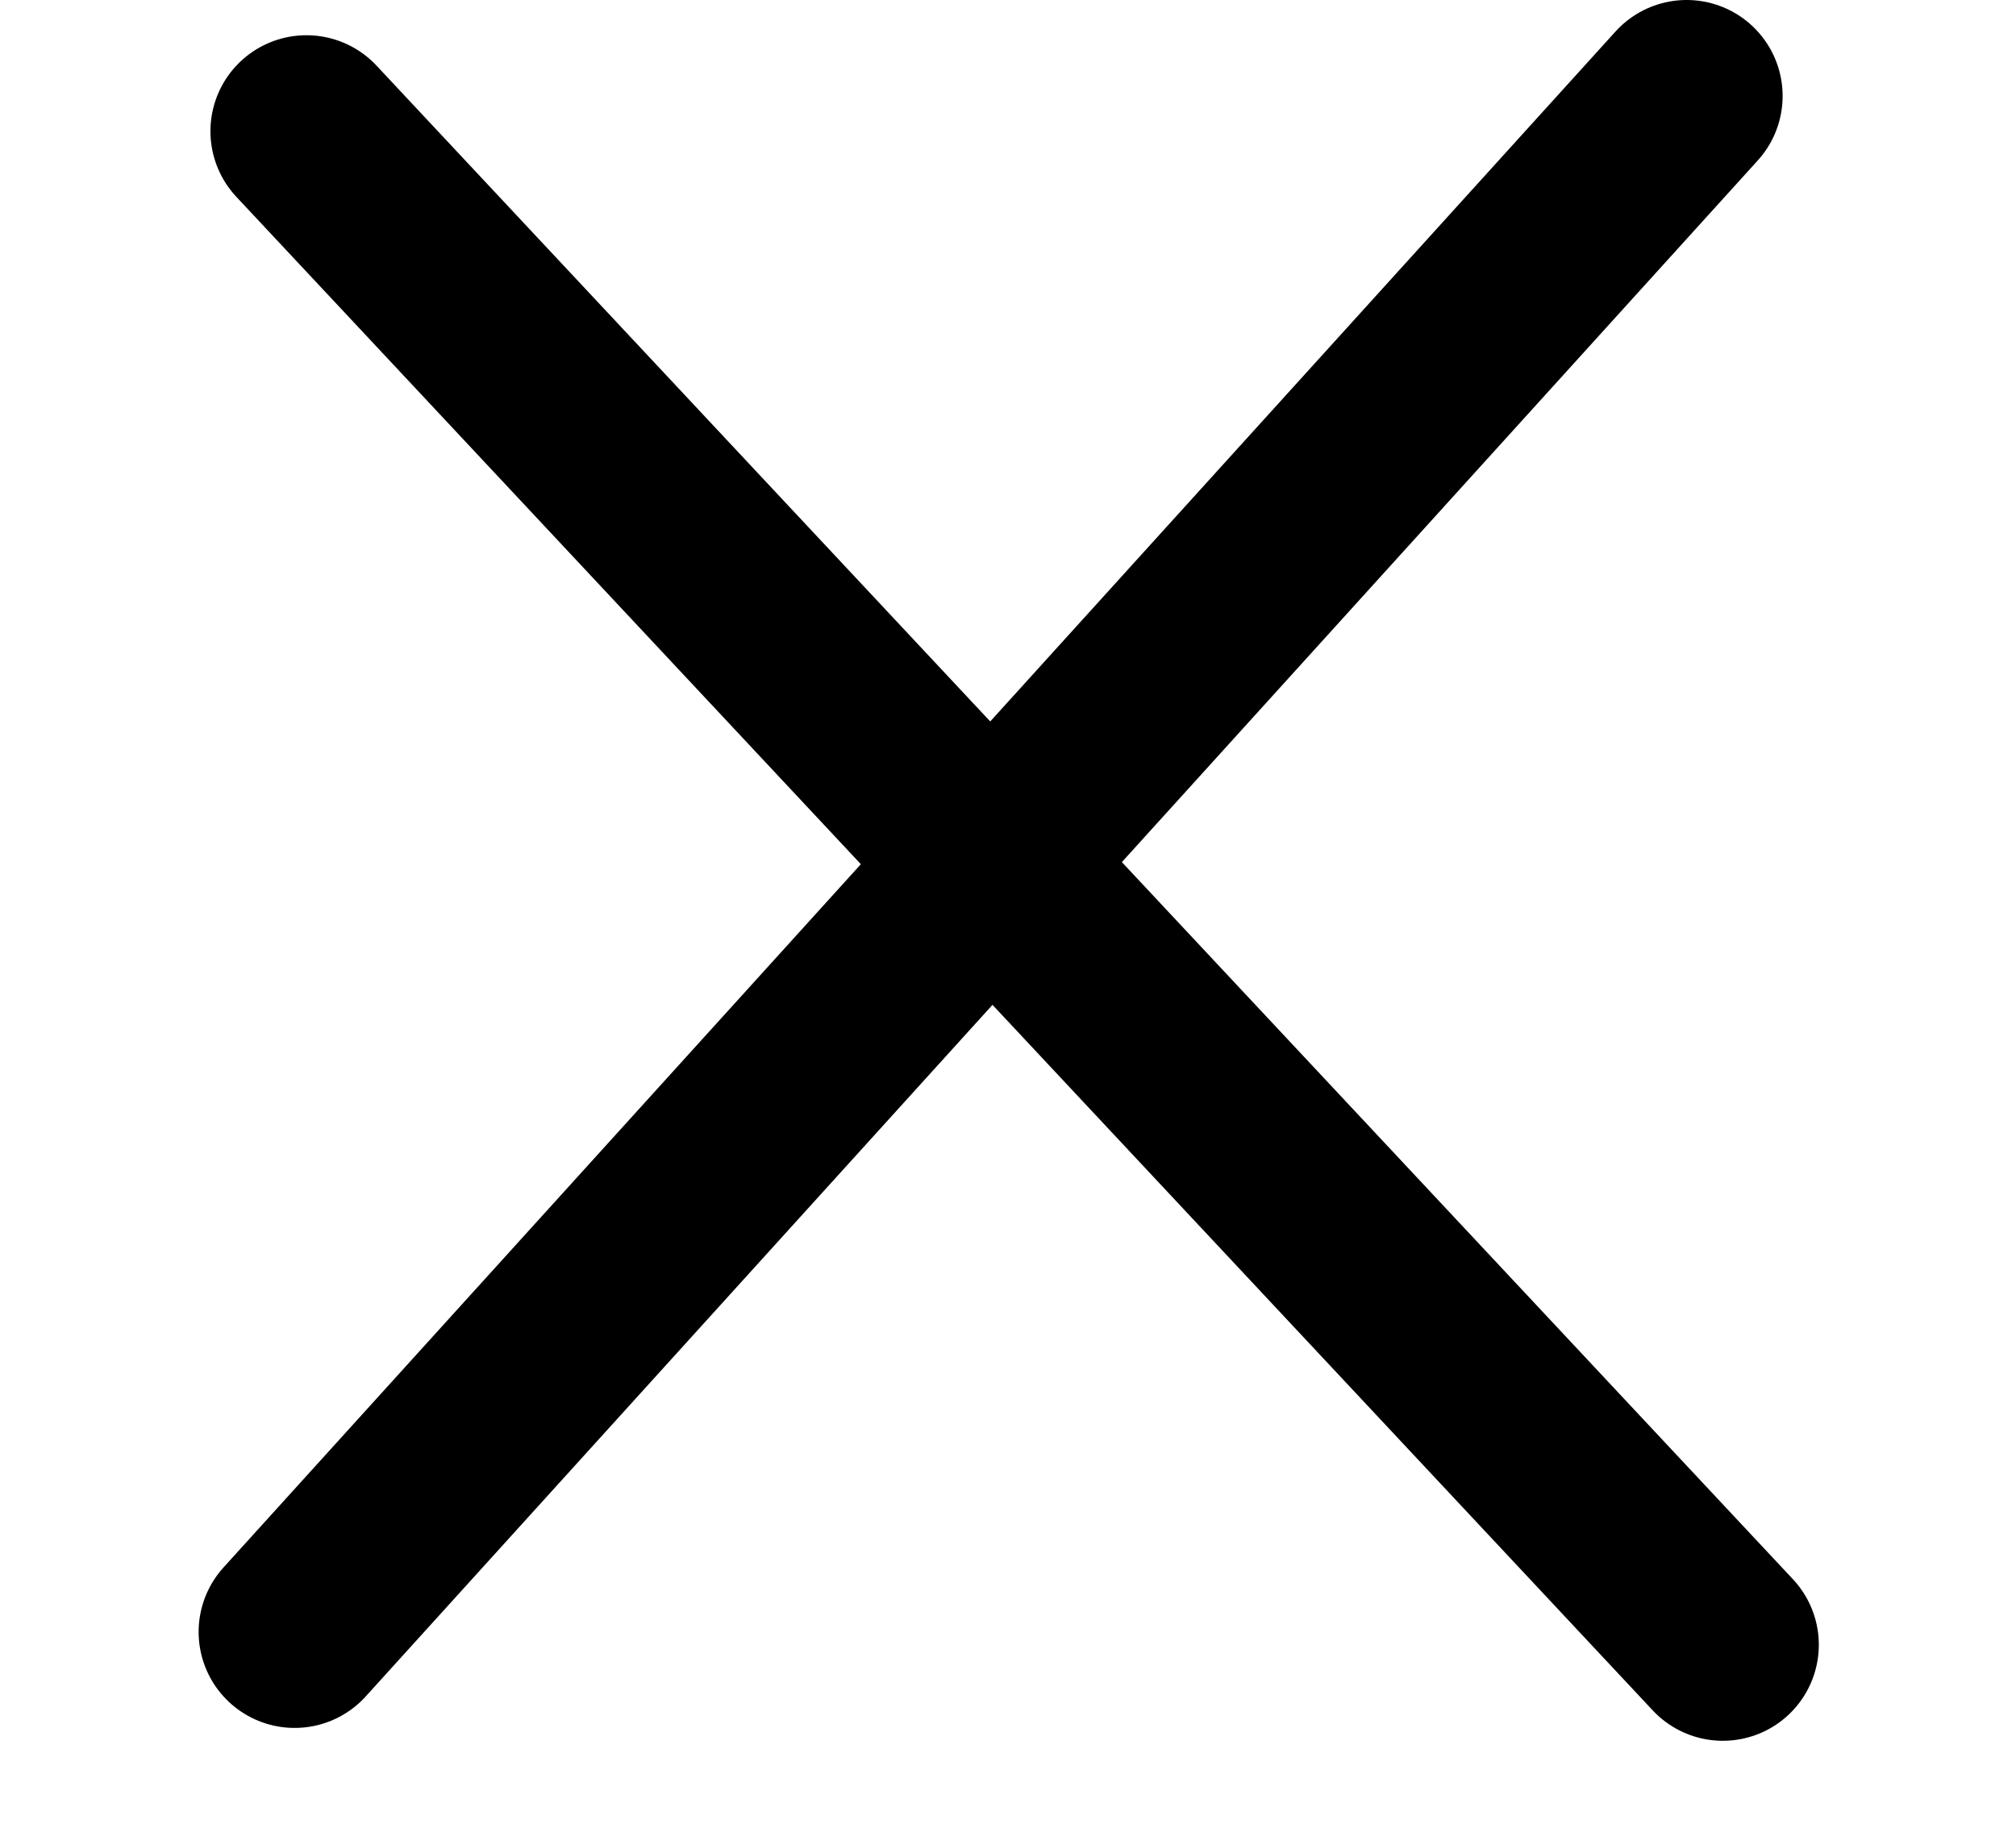 <svg width="21" height="19" viewBox="0 0 21 19" fill="none" xmlns="http://www.w3.org/2000/svg">
<path d="M17.569 1L3.069 17" stroke="black" stroke-width="2" stroke-linecap="round" stroke-linejoin="round"/>
<path d="M17.946 17.134L3.192 1.367" stroke="black" stroke-width="2" stroke-linecap="round" stroke-linejoin="round"/>
</svg>
